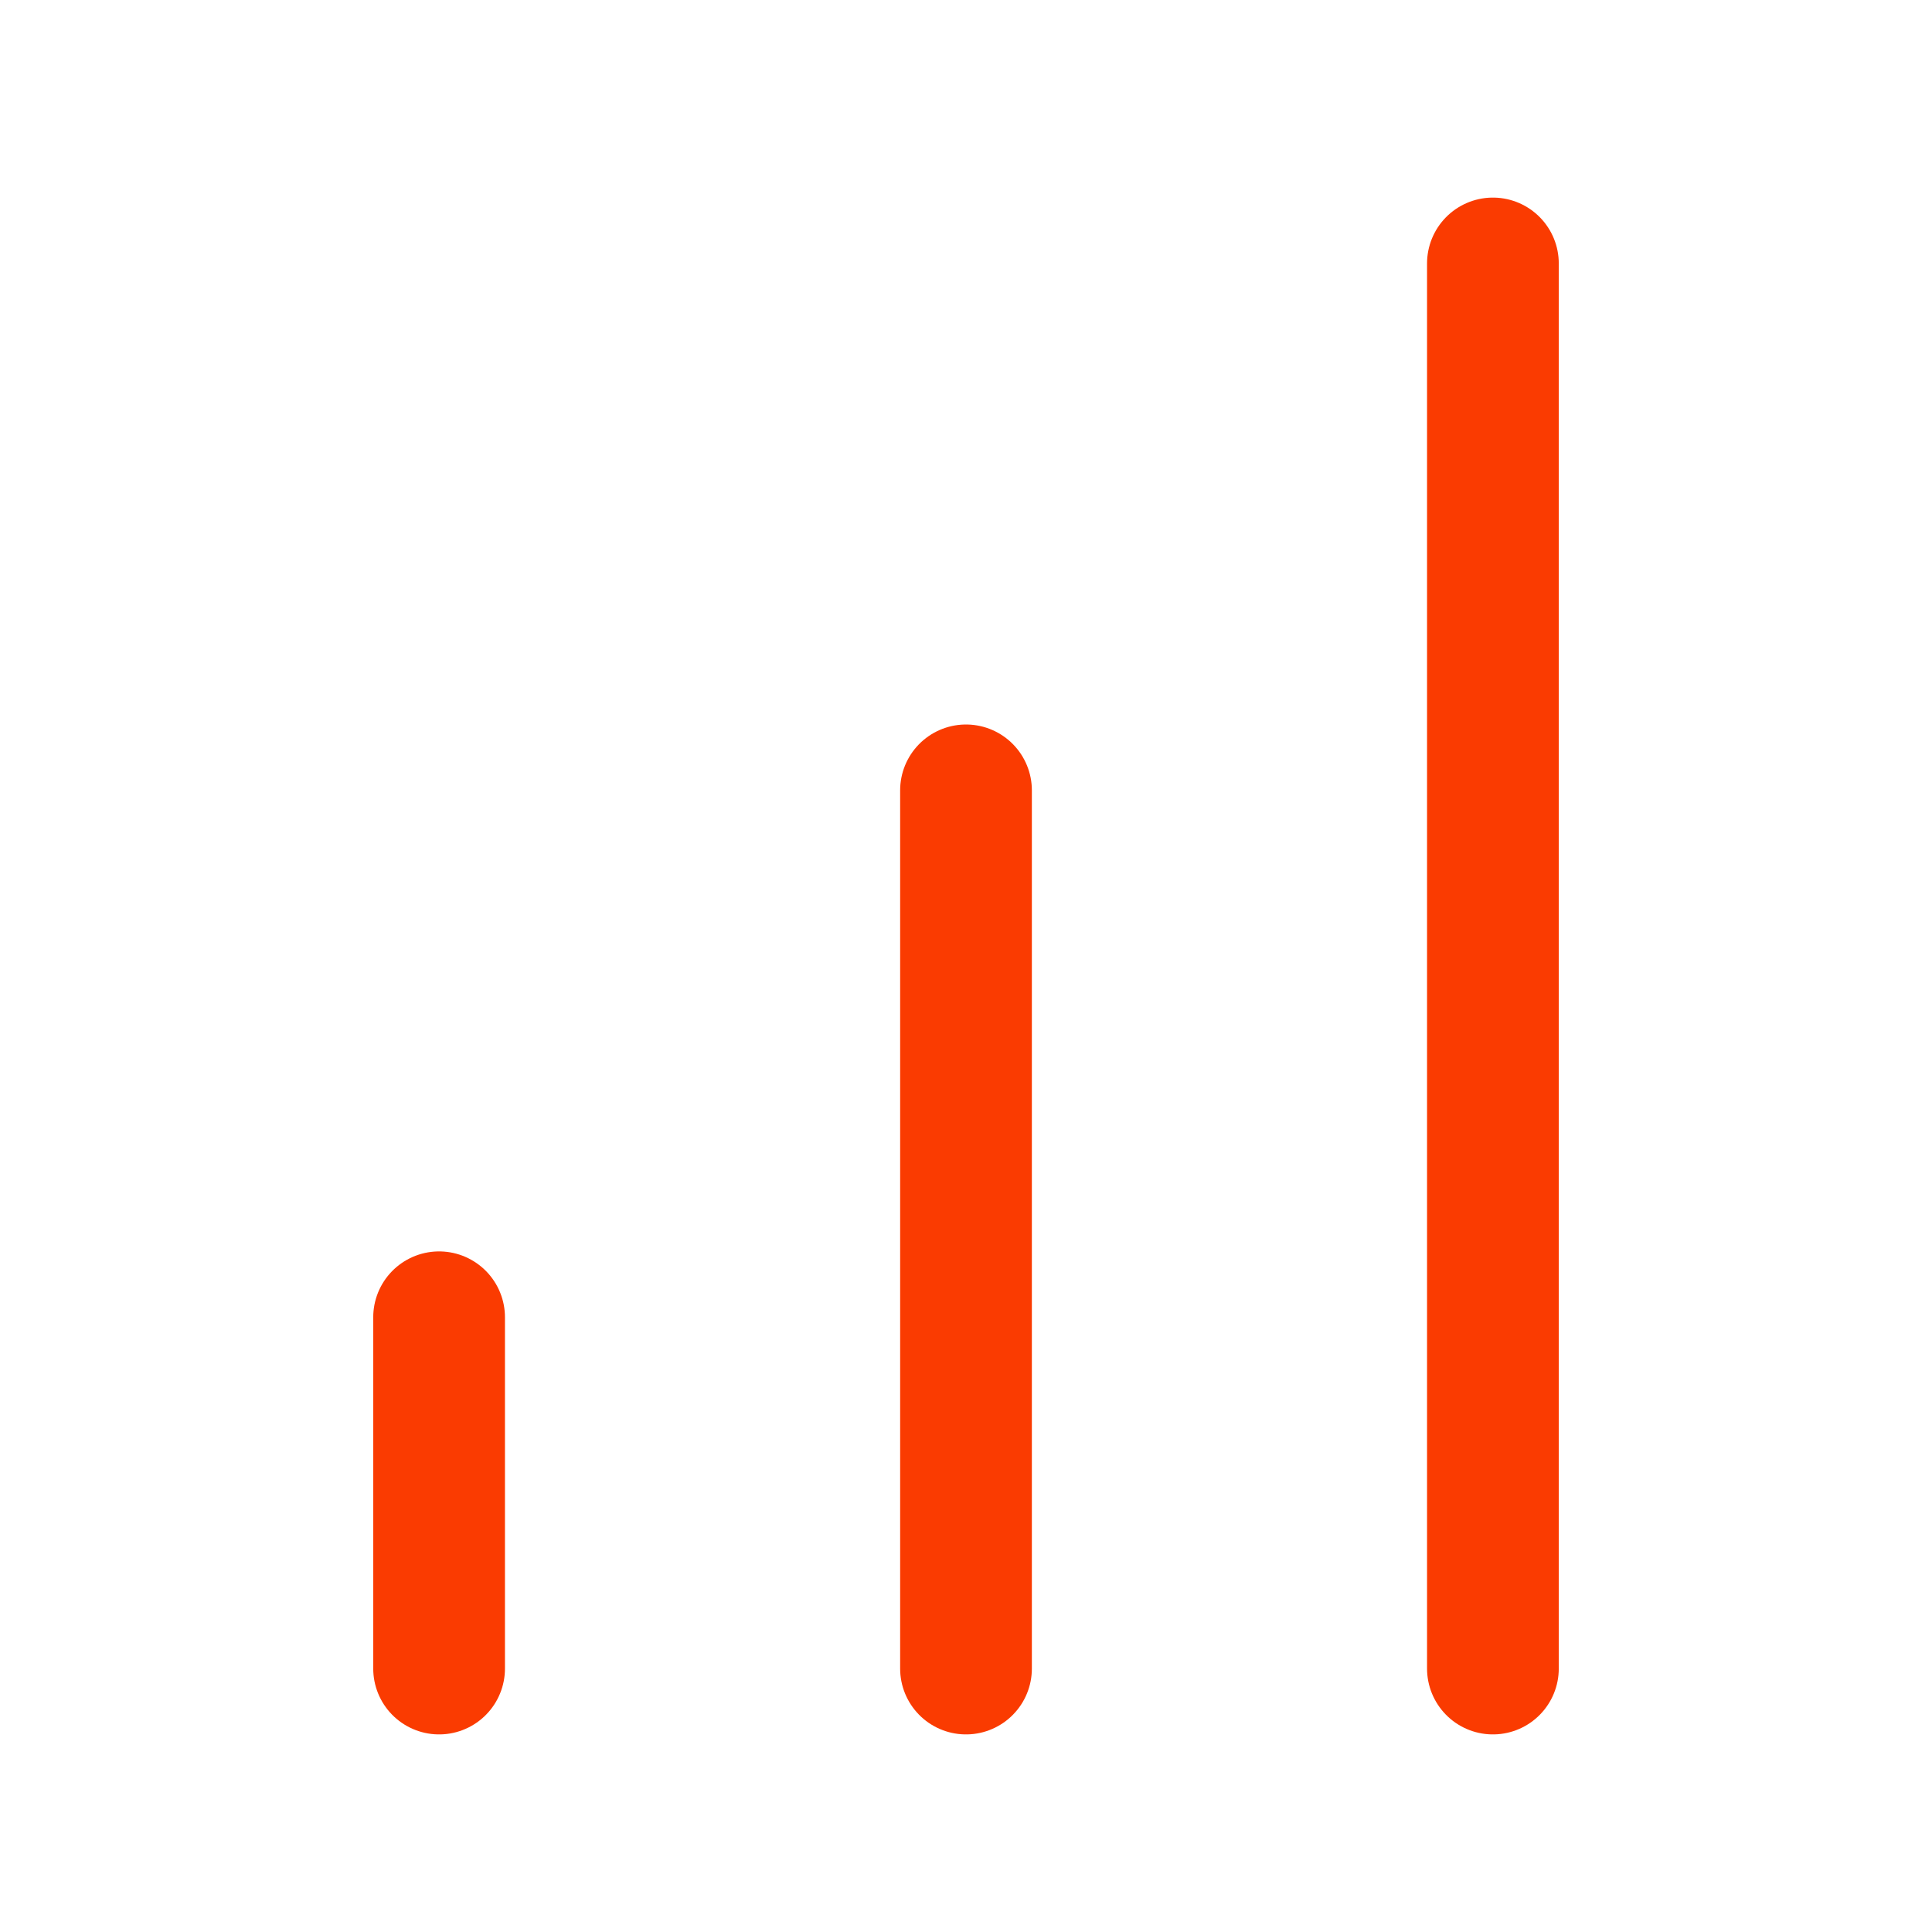 <svg width="22" height="22" viewBox="0 0 22 22" fill="none" xmlns="http://www.w3.org/2000/svg">
<path d="M11 19V9" stroke="#FA3B01" stroke-width="1.5" stroke-linecap="round" stroke-linejoin="round"/>
<path d="M17 19V3" stroke="#FA3B01" stroke-width="1.5" stroke-linecap="round" stroke-linejoin="round"/>
<path d="M5 19V15" stroke="#FA3B01" stroke-width="1.5" stroke-linecap="round" stroke-linejoin="round"/>
</svg>
